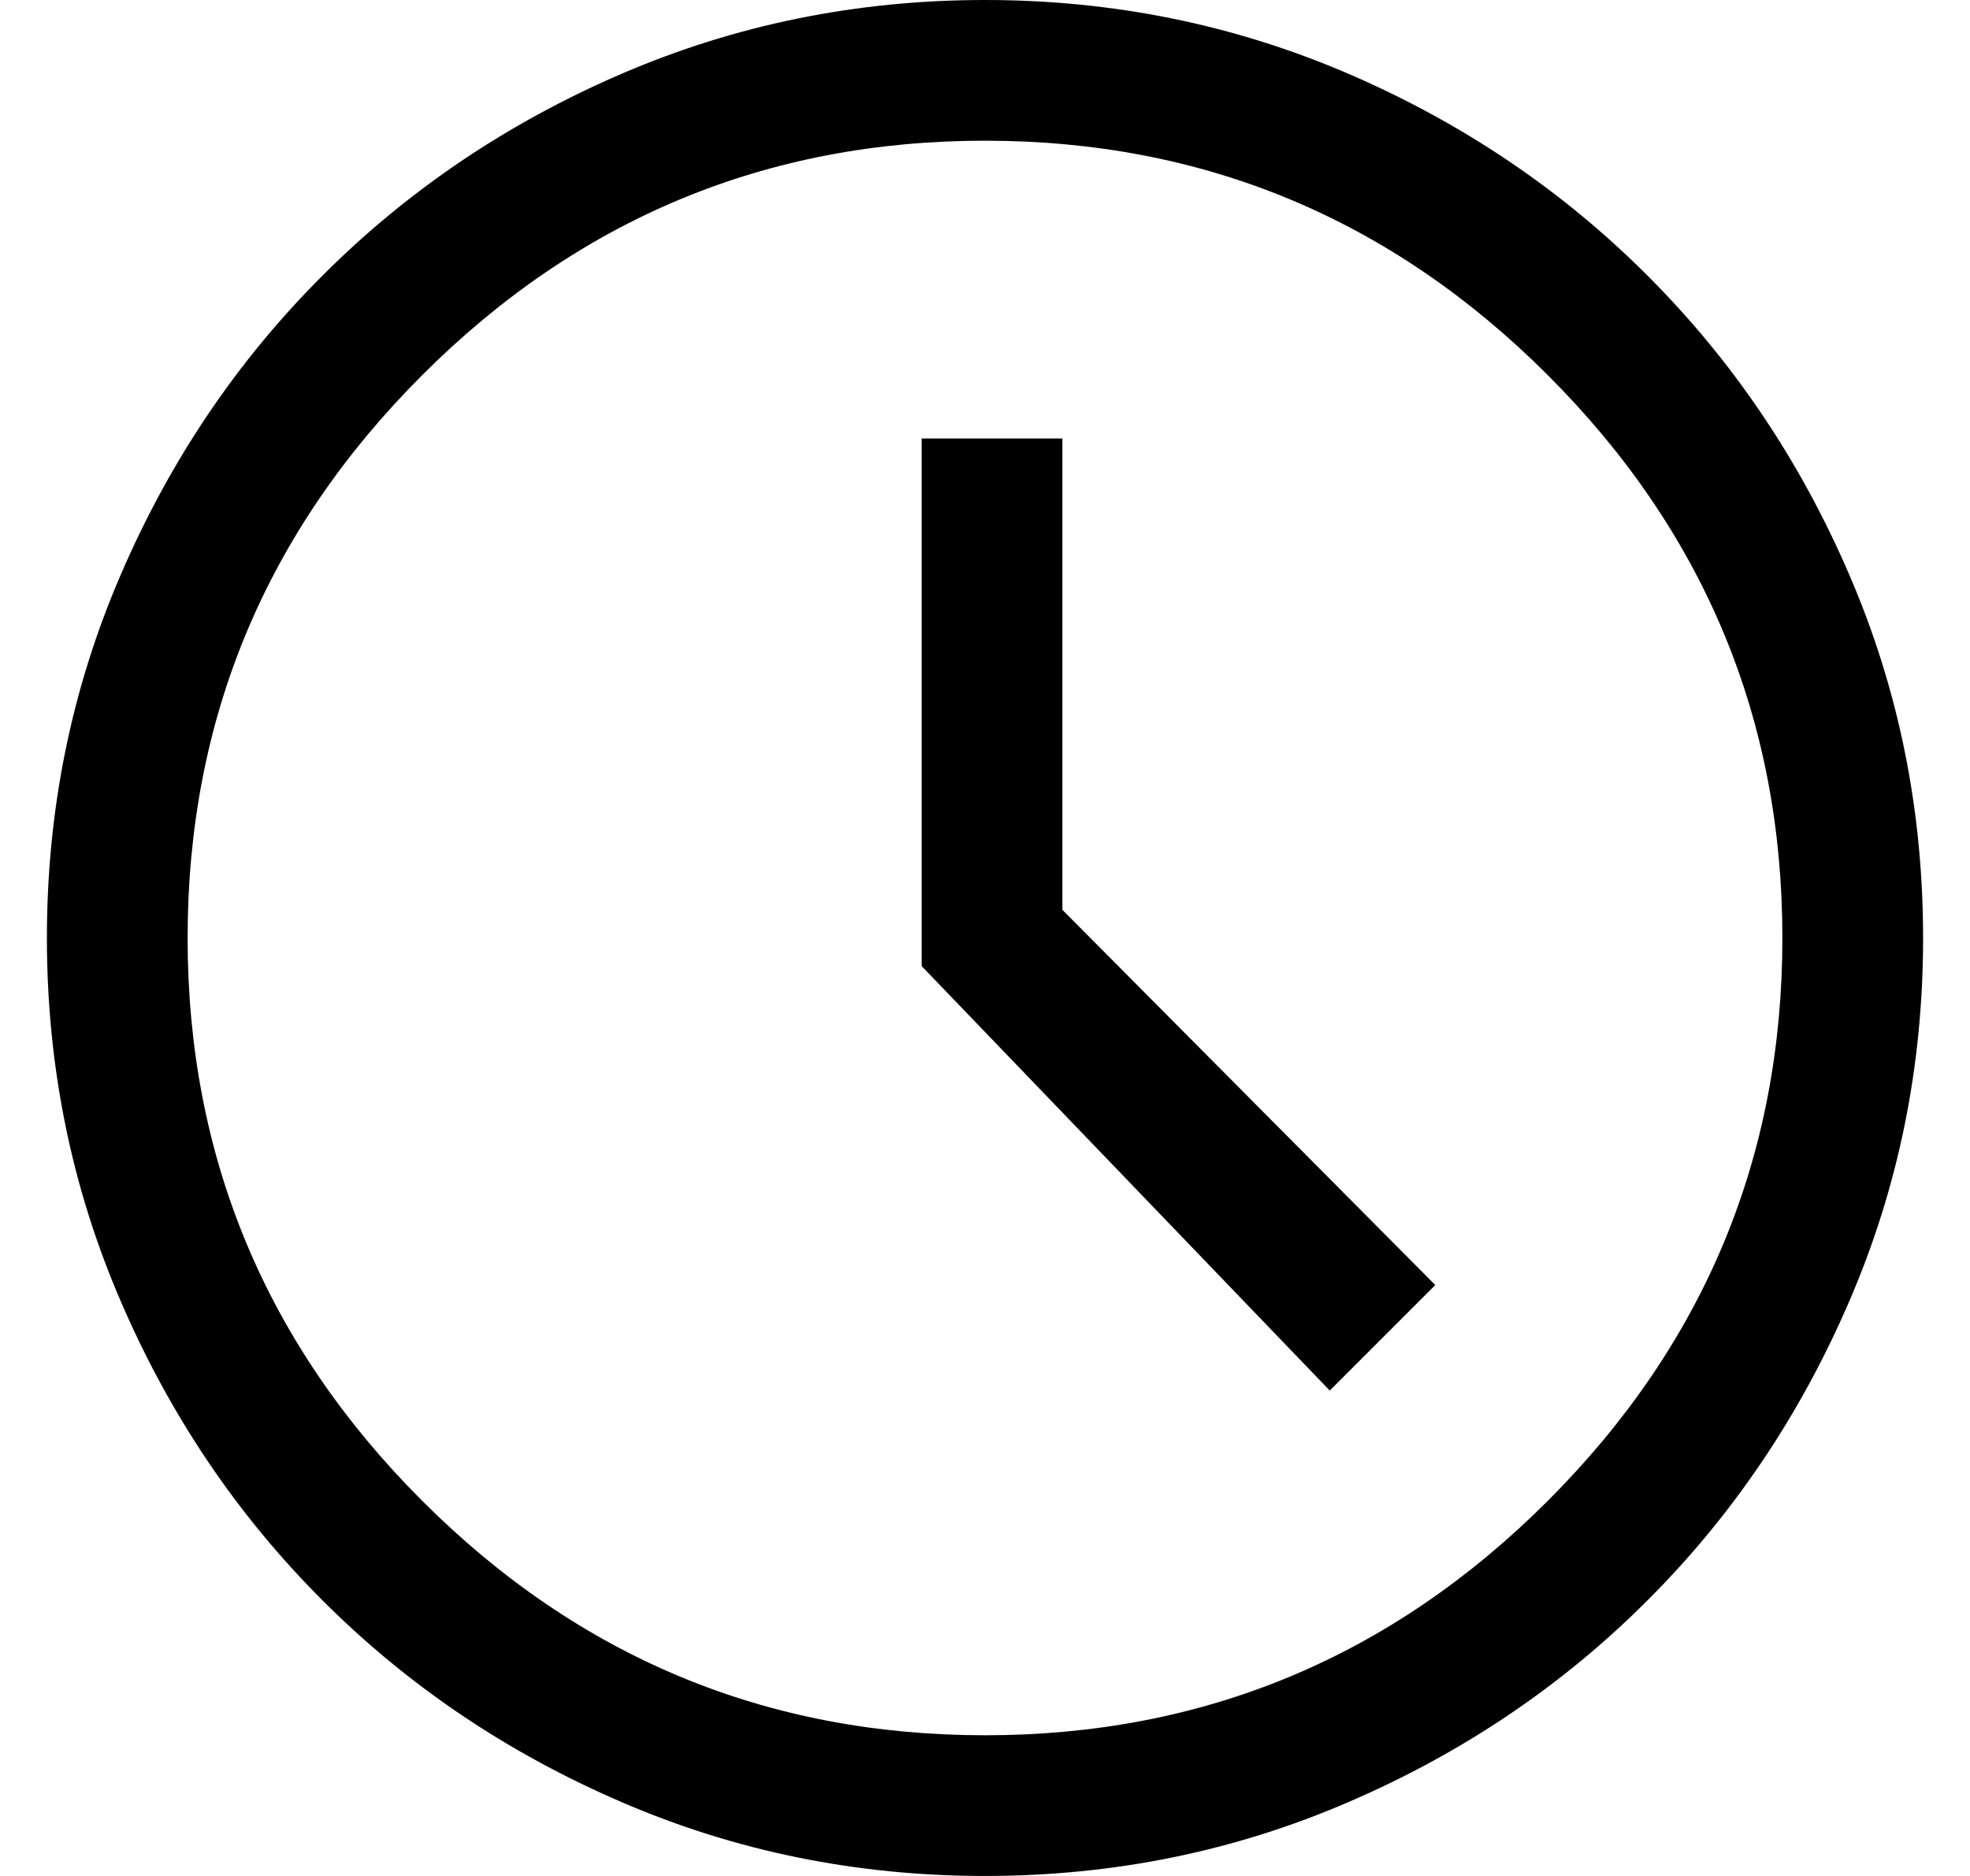 <svg width="21" height="20" viewBox="0 0 21 20" fill="none" xmlns="http://www.w3.org/2000/svg">
    <path d="M14.175 14.825L15.3 13.7L11.325 9.7V4.675H9.825V10.3L14.175 14.825ZM10.5 20C9.133 20 7.842 19.738 6.625 19.212C5.408 18.688 4.346 17.971 3.438 17.062C2.529 16.154 1.812 15.092 1.288 13.875C0.762 12.658 0.5 11.367 0.5 10C0.5 8.633 0.762 7.342 1.288 6.125C1.812 4.908 2.529 3.846 3.438 2.938C4.346 2.029 5.408 1.312 6.625 0.787C7.842 0.263 9.133 0 10.5 0C11.867 0 13.158 0.263 14.375 0.787C15.592 1.312 16.654 2.029 17.562 2.938C18.471 3.846 19.188 4.908 19.712 6.125C20.238 7.342 20.5 8.633 20.5 10C20.5 11.367 20.238 12.658 19.712 13.875C19.188 15.092 18.471 16.154 17.562 17.062C16.654 17.971 15.592 18.688 14.375 19.212C13.158 19.738 11.867 20 10.5 20ZM10.5 18.5C12.833 18.5 14.833 17.667 16.5 16C18.167 14.333 19 12.333 19 10C19 7.667 18.167 5.667 16.5 4C14.833 2.333 12.833 1.5 10.5 1.5C8.167 1.5 6.167 2.333 4.5 4C2.833 5.667 2 7.667 2 10C2 12.333 2.833 14.333 4.5 16C6.167 17.667 8.167 18.5 10.5 18.5Z" fill="black"/>
</svg>